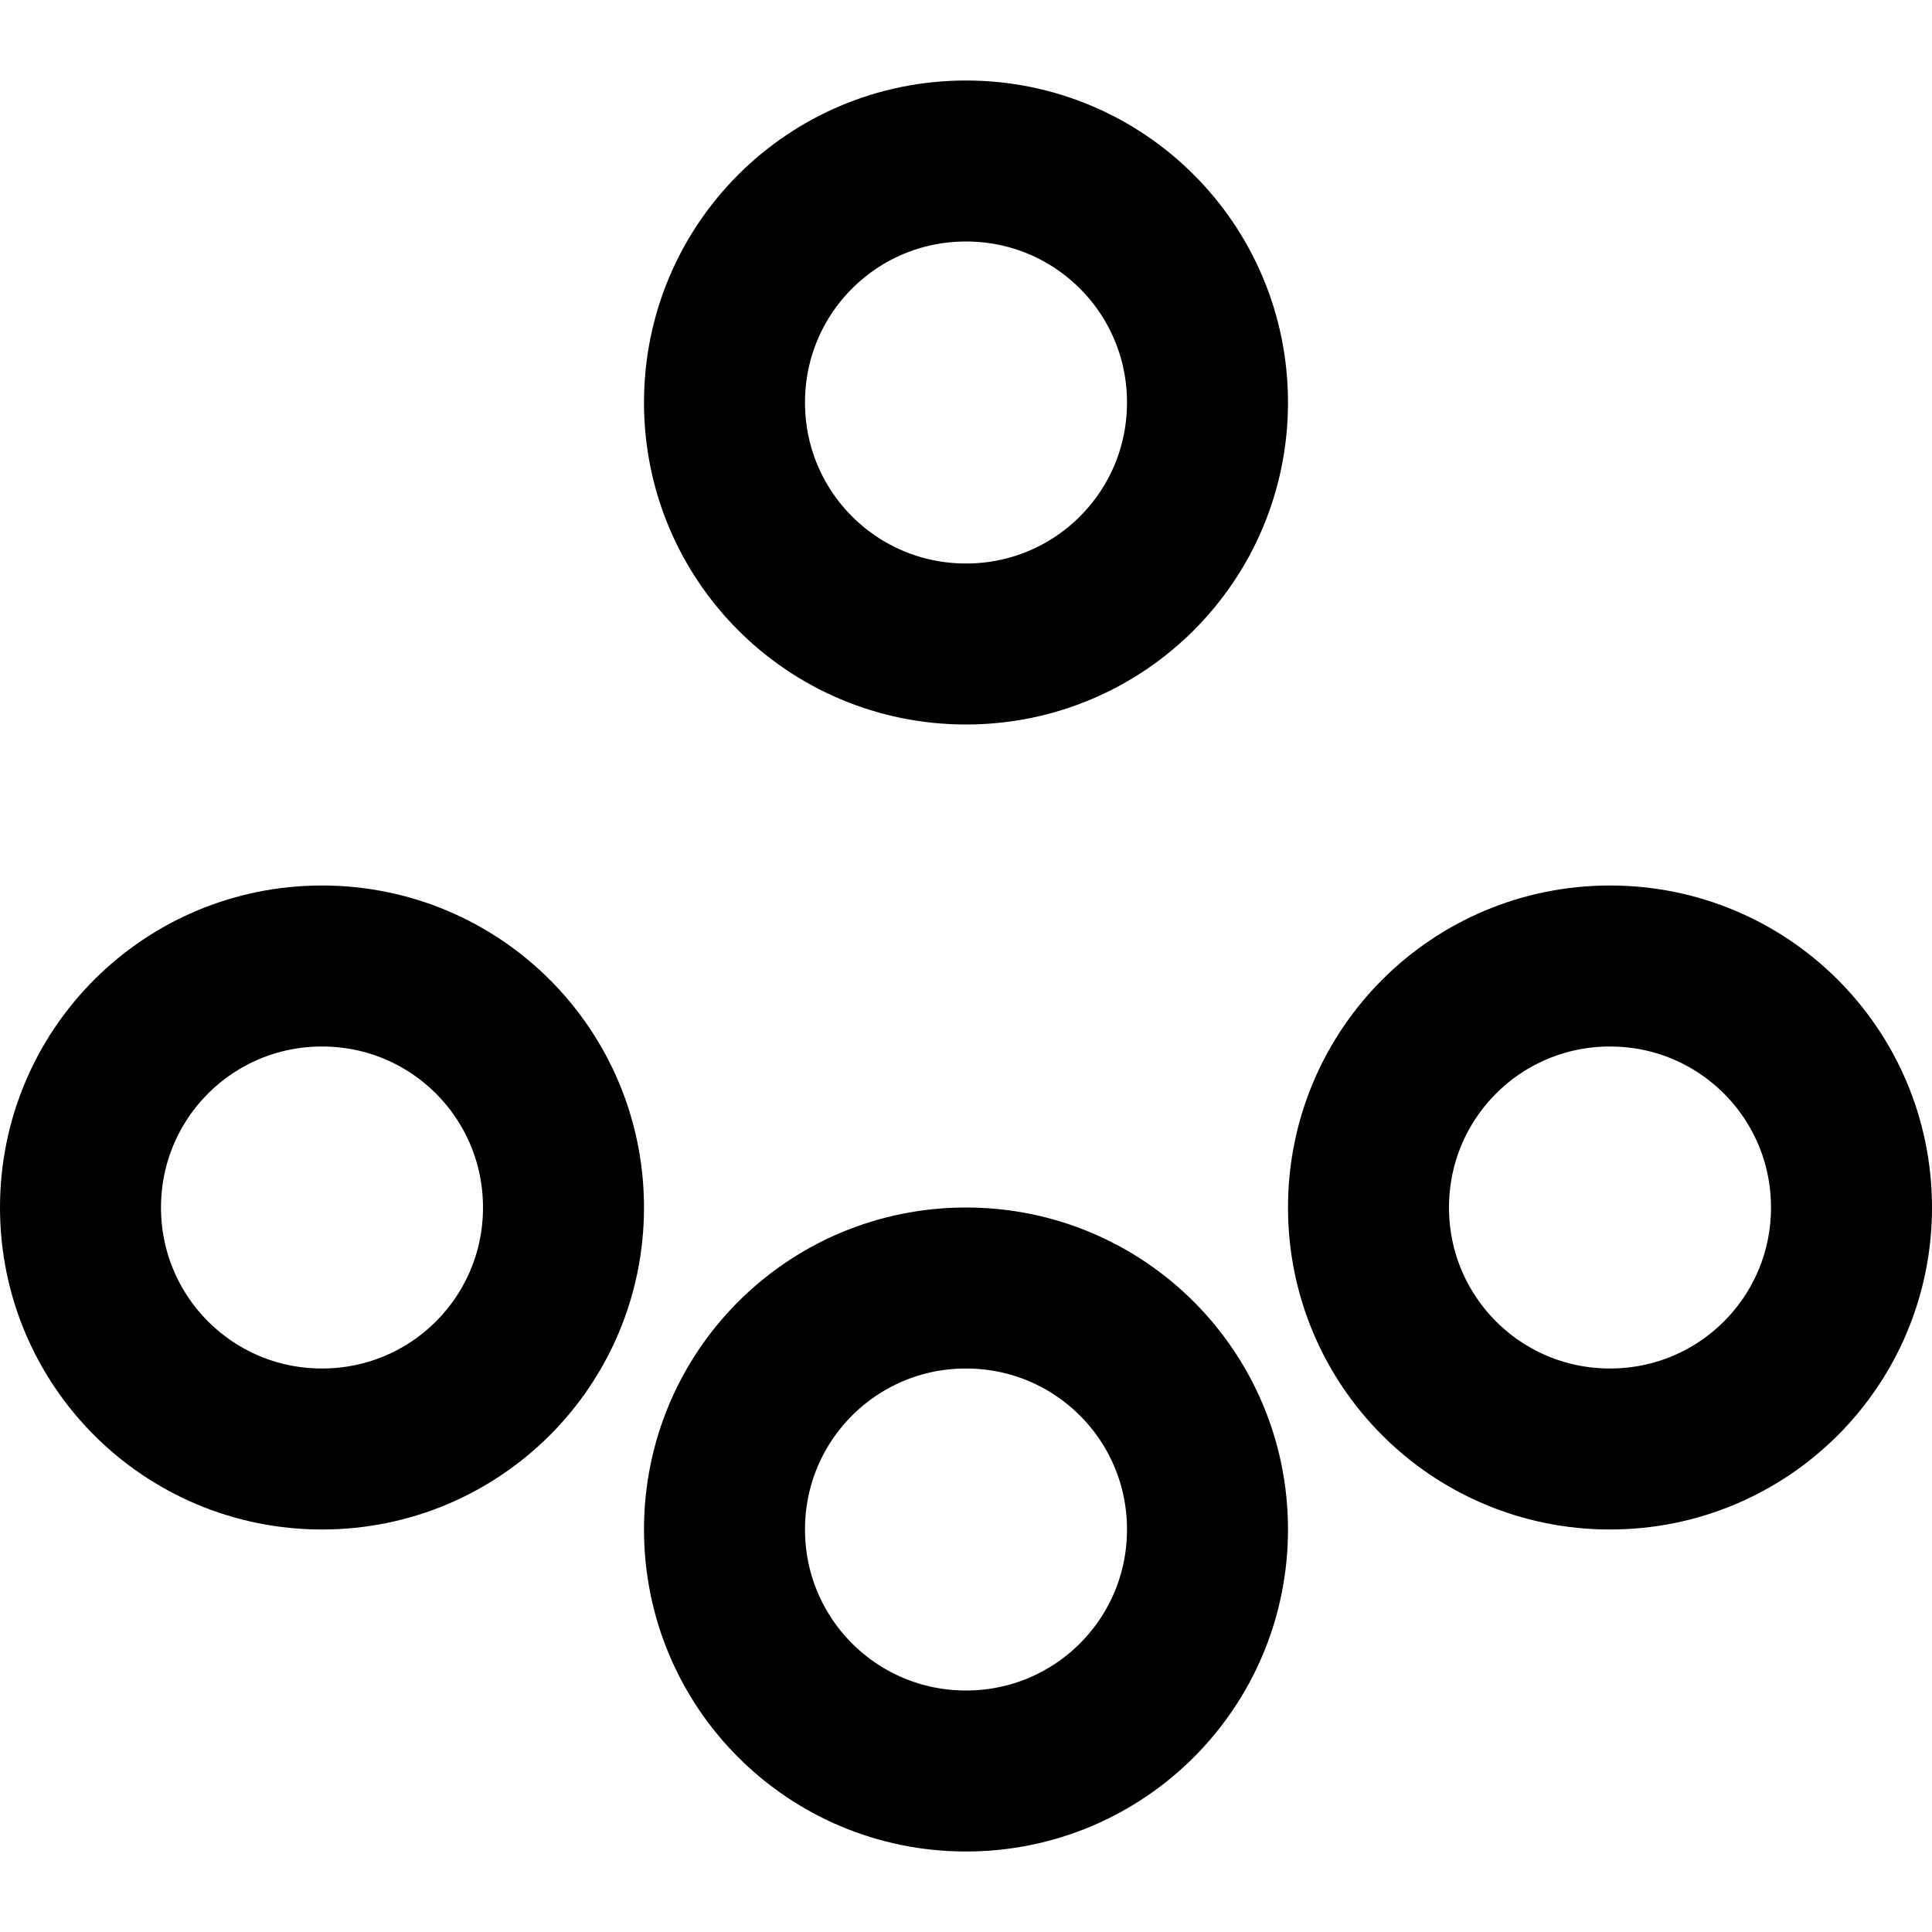 <svg xmlns="http://www.w3.org/2000/svg" viewBox="0 0 24 24" fill="none" stroke="currentColor" stroke-width="2" stroke-linecap="round" stroke-linejoin="round" class="feather feather-palette">
  <path d="M12 2C10.34 2 9 3.34 9 5c0 1.66 1.34 3 3 3s3-1.34 3-3S13.66 2 12 2zM4 12c-1.66 0-3 1.34-3 3s1.34 3 3 3 3-1.34 3-3-1.34-3-3-3zm16 0c-1.66 0-3 1.34-3 3s1.34 3 3 3 3-1.34 3-3-1.34-3-3-3zM12 22c-1.66 0-3-1.34-3-3s1.34-3 3-3 3 1.34 3 3-1.34 3-3 3z"/>
</svg>